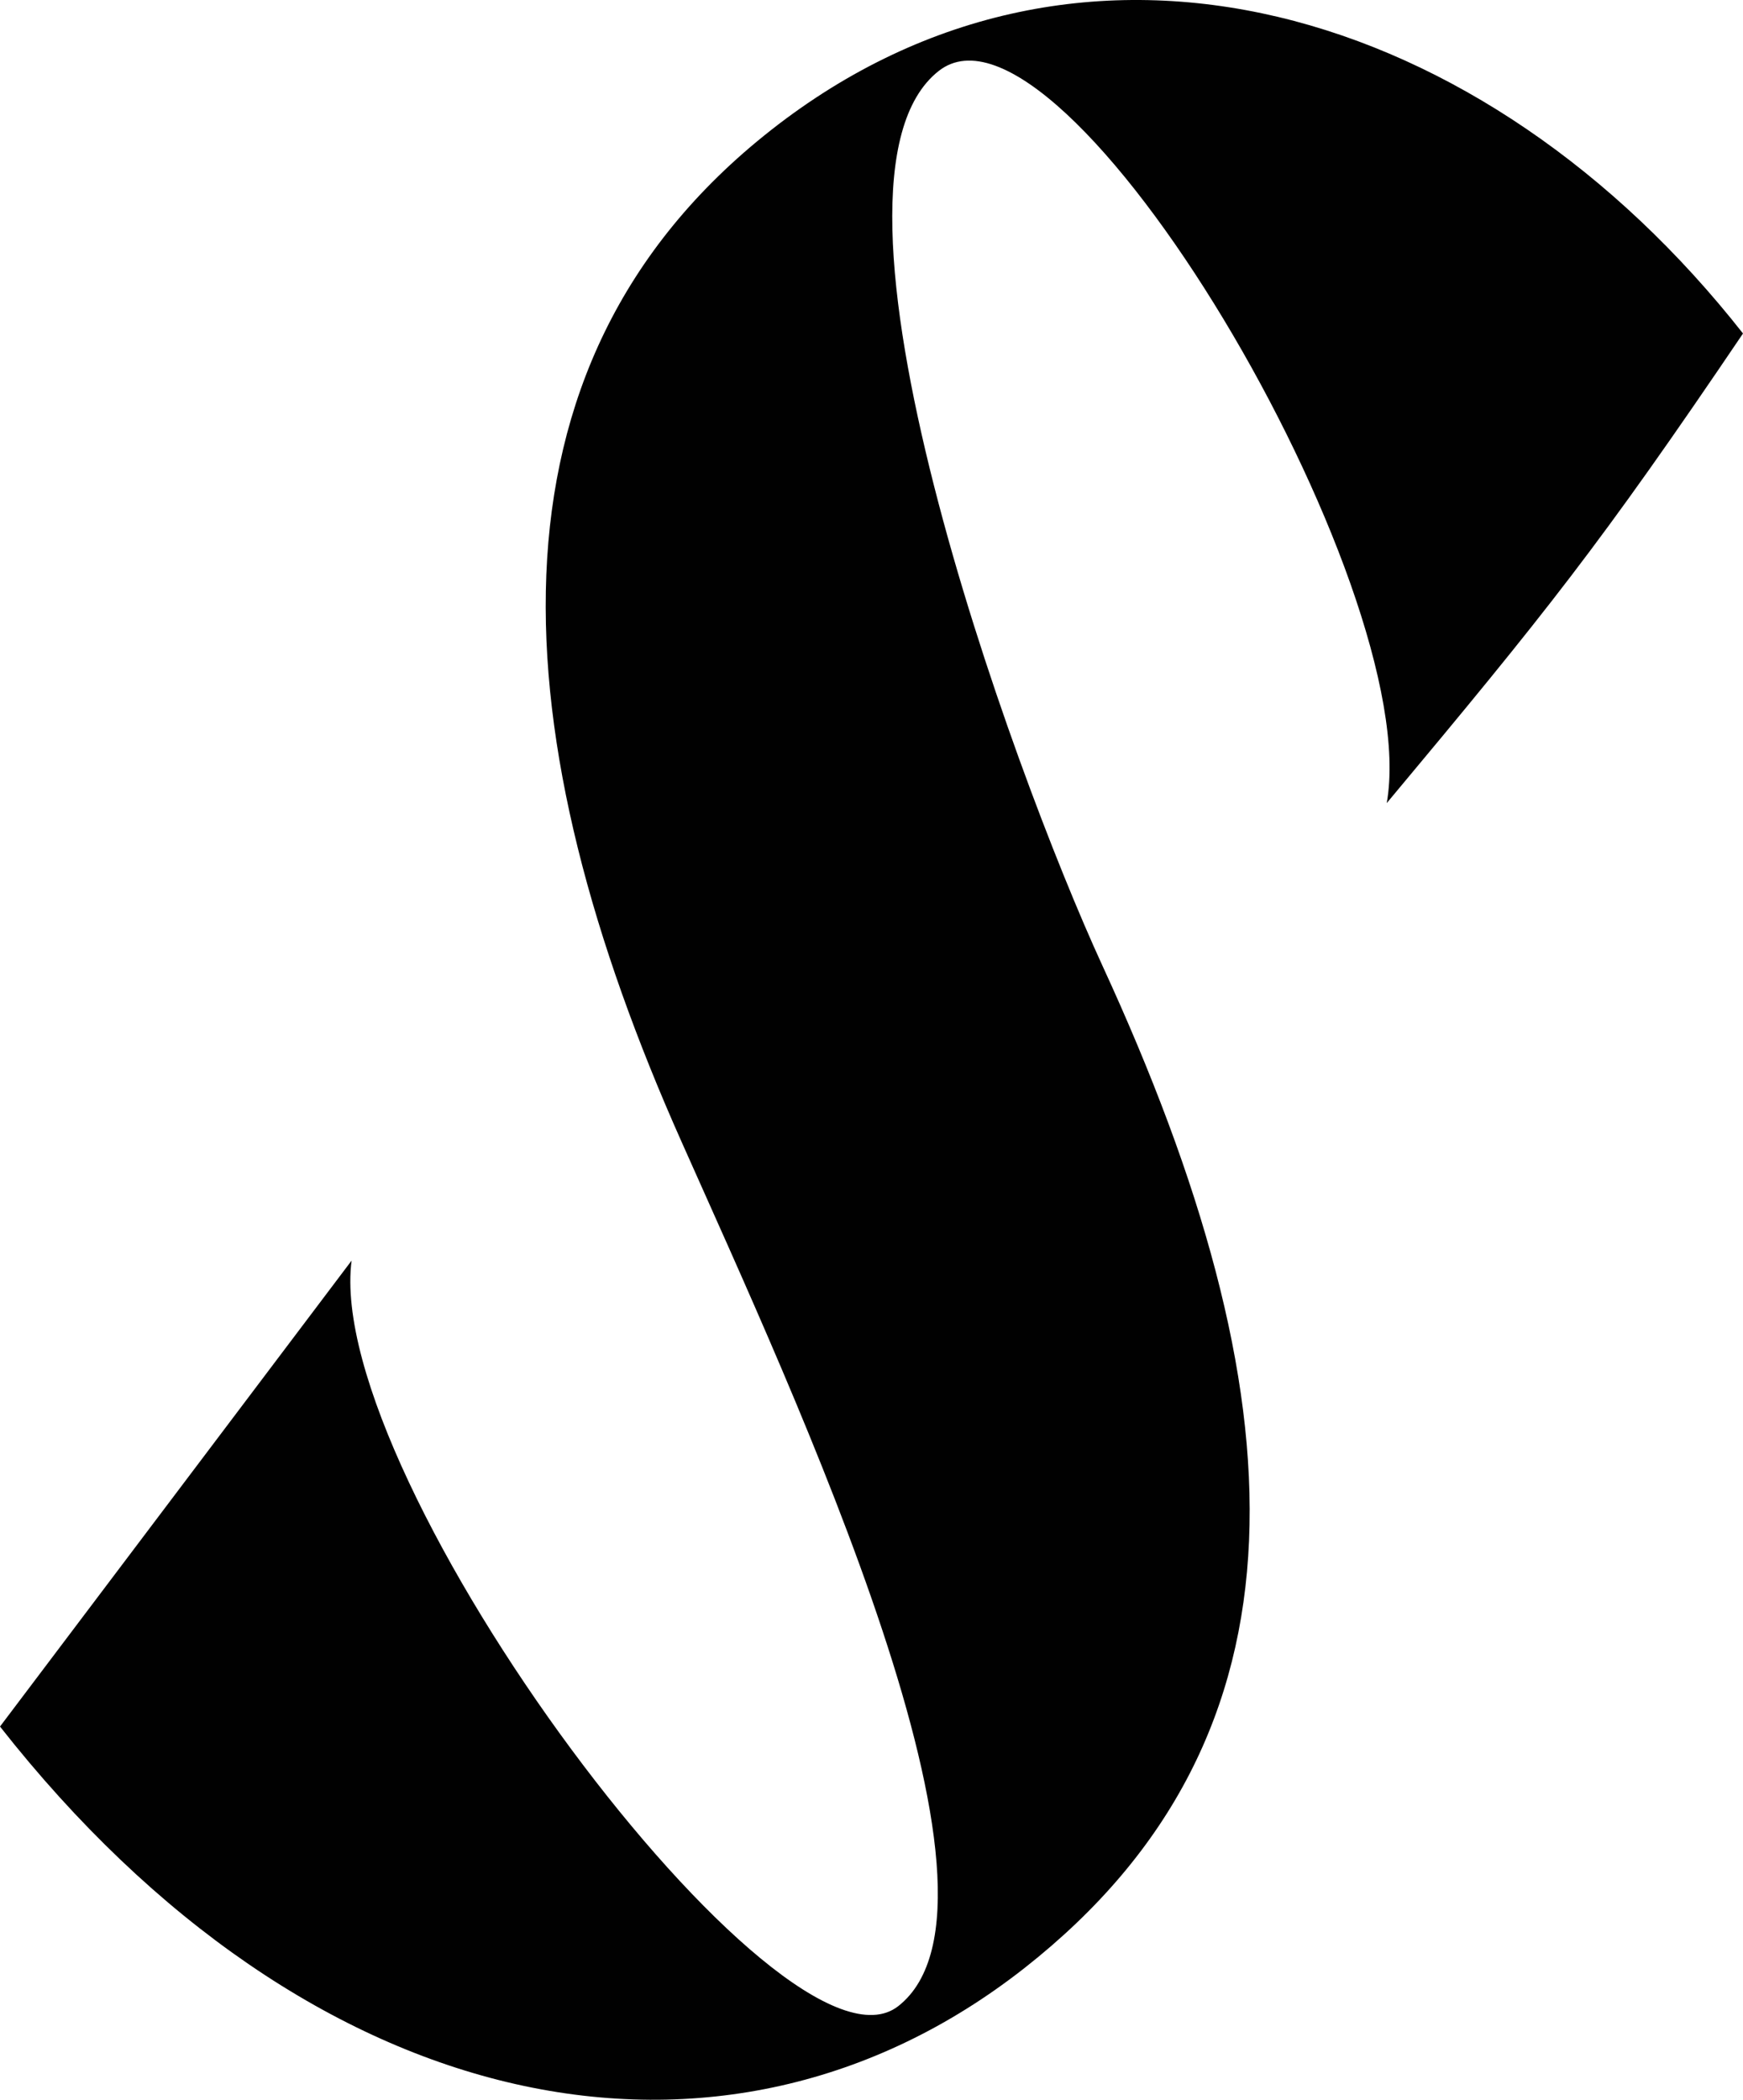 <svg id="49321fd7-edff-4d90-bf65-9a33a4716ea7" data-name="Layer 1" xmlns="http://www.w3.org/2000/svg" xmlns:xlink="http://www.w3.org/1999/xlink" viewBox="0 0 376.433 453.325">
  <defs>
    <clipPath id="a431efd8-4eeb-420d-993e-4e04c74c4b6a" transform="translate(-7.283 -12.838)">
      <rect width="391" height="479" style="fill: none"/>
    </clipPath>
  </defs>
  <title>SockCandy_Logomark_031320</title>
  <g style="clip-path: url(#a431efd8-4eeb-420d-993e-4e04c74c4b6a)">
    <path d="M83.216,284.994c-6.152,47.351,93.358,180.372,118.075,160.946,28.752-22.598-22.354-131.615-46.83-186.633-38.531-86.404-45.749-167.225,19.318-218.365,67.591-53.123,154.435-26.725,209.937,43.893-30.888,45.667-42.592,60.274-76.942,101.387,8.29-46.877-70.036-179.066-96.769-158.055-30.263,23.785,15.791,150.595,35.364,193.144,42.785,92.853,47.264,166.037-16.795,216.385-65.068,51.142-154.291,33.138-221.291-52.108Z" transform="translate(-7.283 -12.838)" style="fill: #010101"/>
  </g>
</svg>
